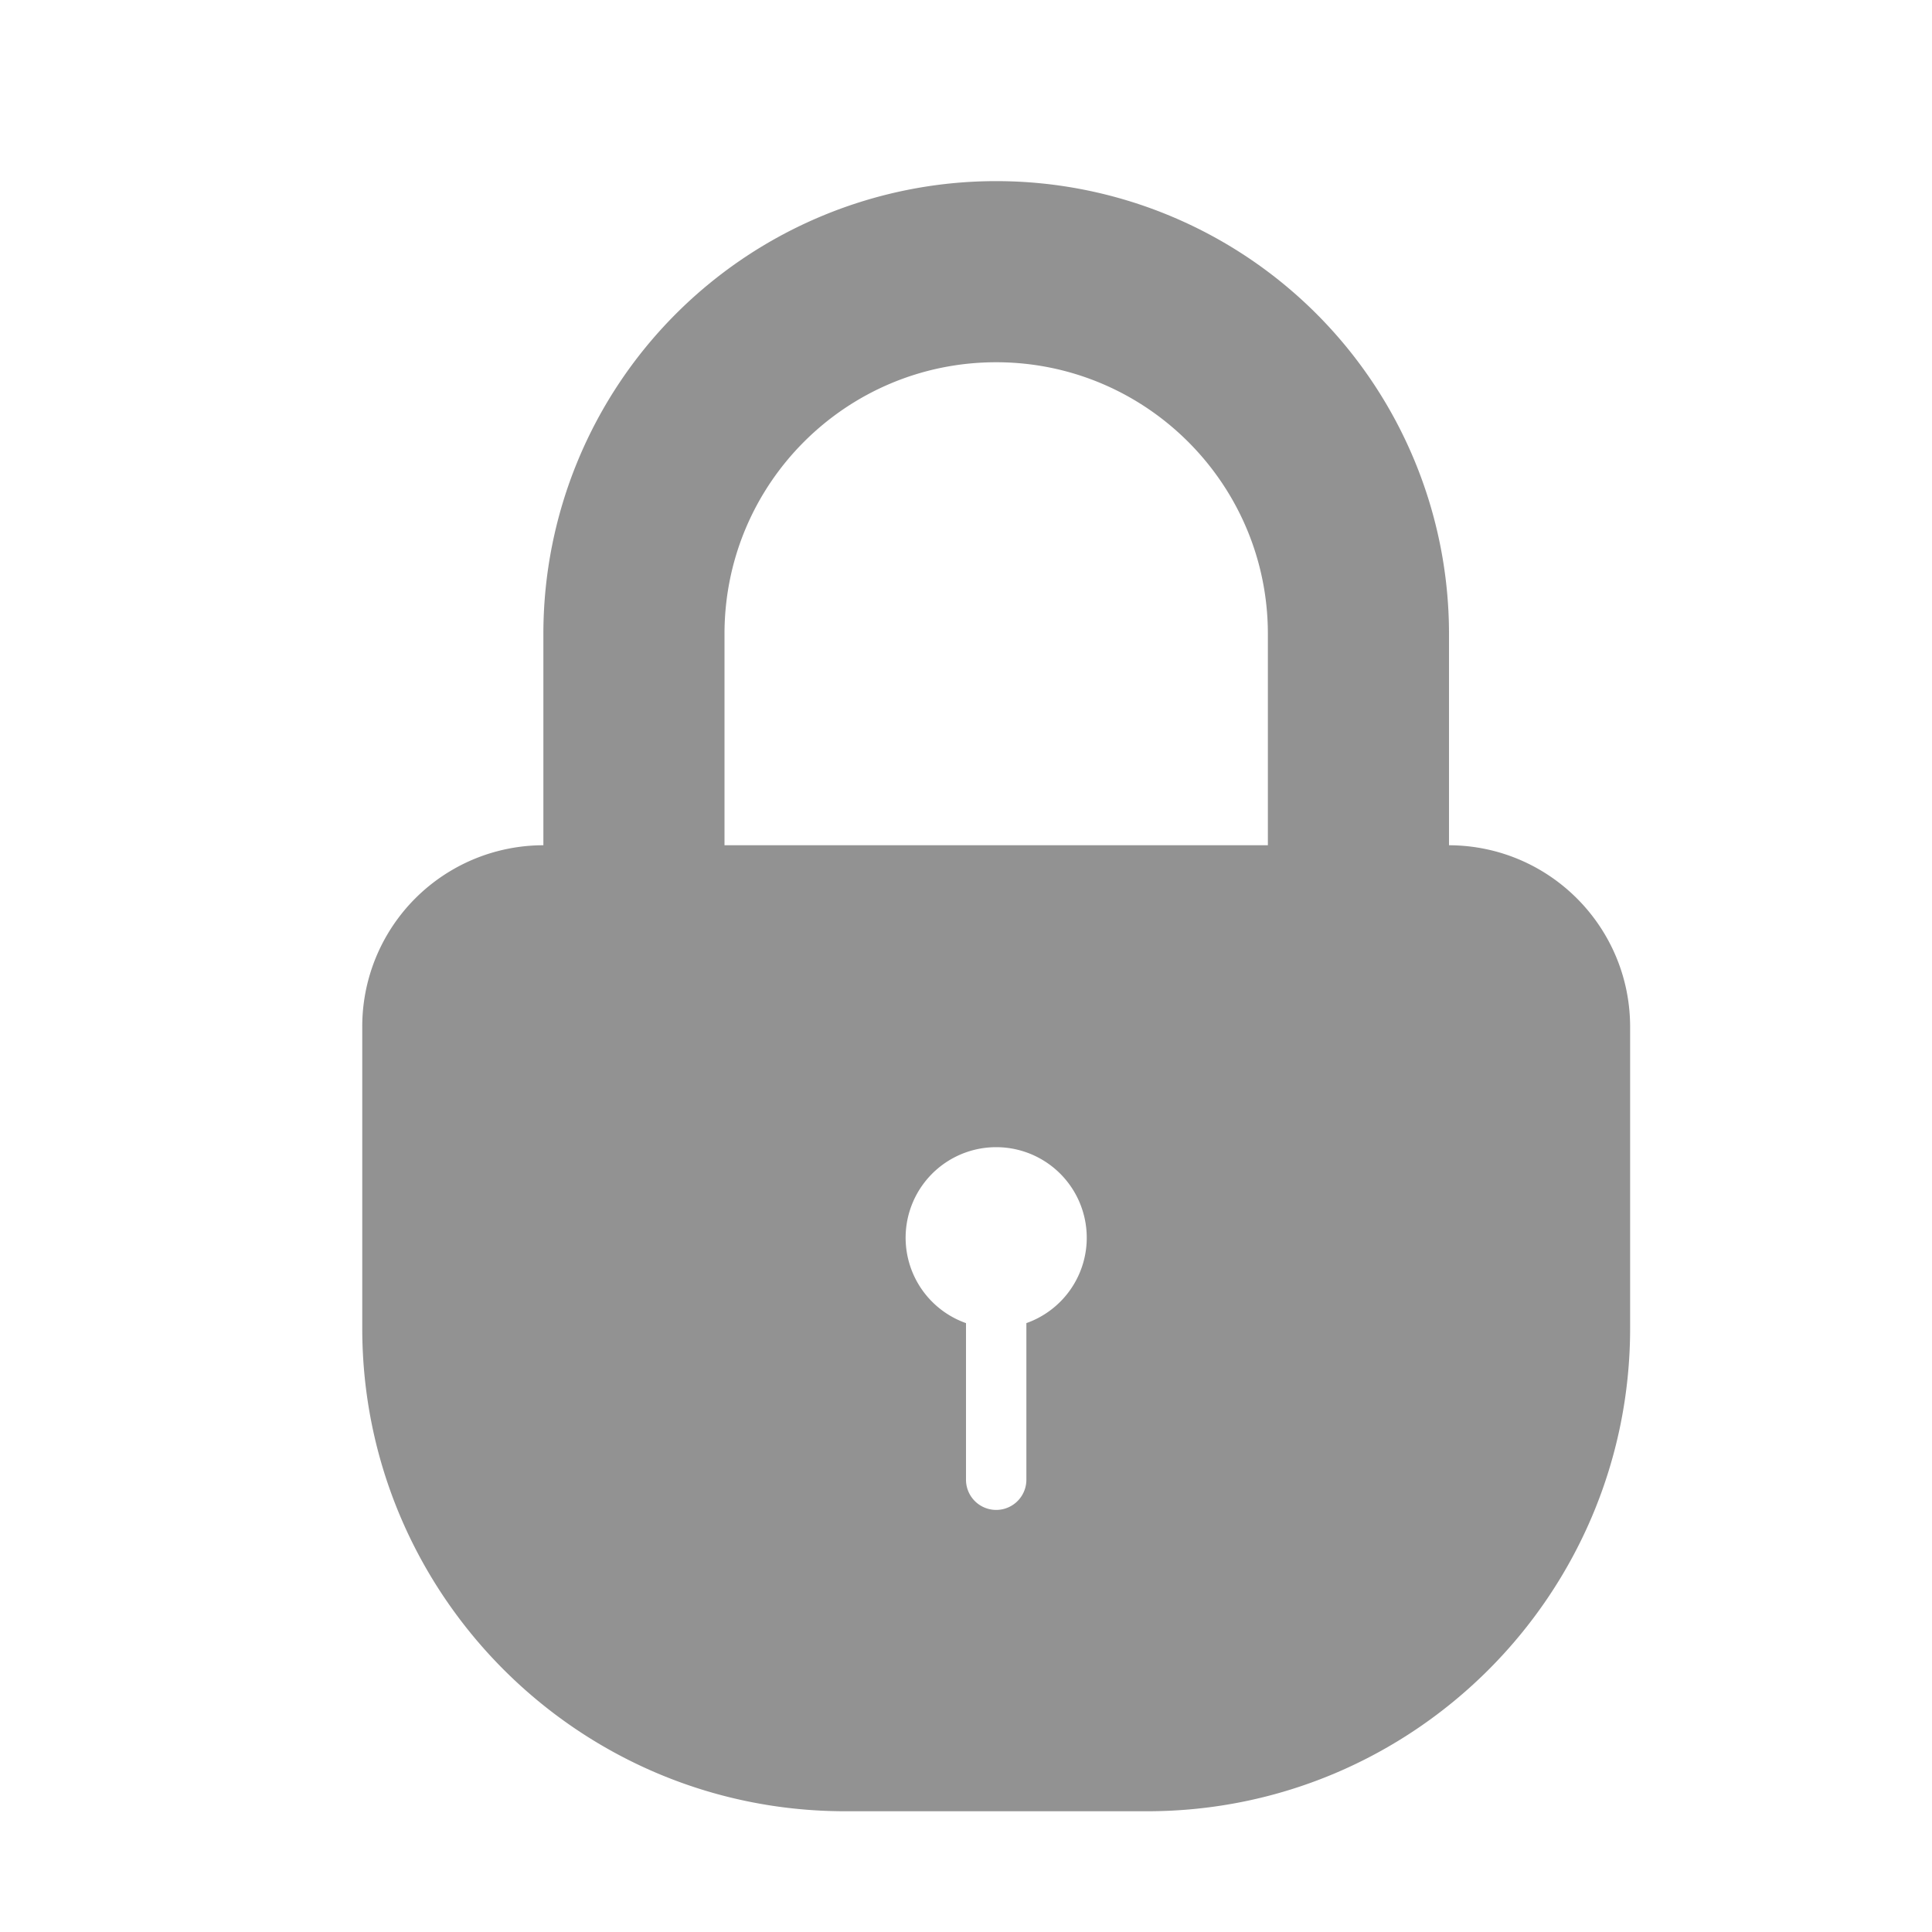 <svg width="32" height="32" xmlns="http://www.w3.org/2000/svg"><path d="M16 21.915v2.594a.5.5 0 0 0 1 0v-2.594a1.5 1.5 0 1 0-1 0zM9 14v-3.5a7.5 7.5 0 1 1 15 0V14c1.66.005 3 1.35 3 3.01V22c0 4.41-3.581 8-8 8h-5c-4.414 0-8-3.582-8-8v-4.99A3.002 3.002 0 0 1 9 14zm3 0v-3.5C12 8.01 14.015 6 16.5 6c2.48 0 4.5 2.015 4.5 4.5V14h-9z" fill="#929292" fill-rule="evenodd"/></svg>
